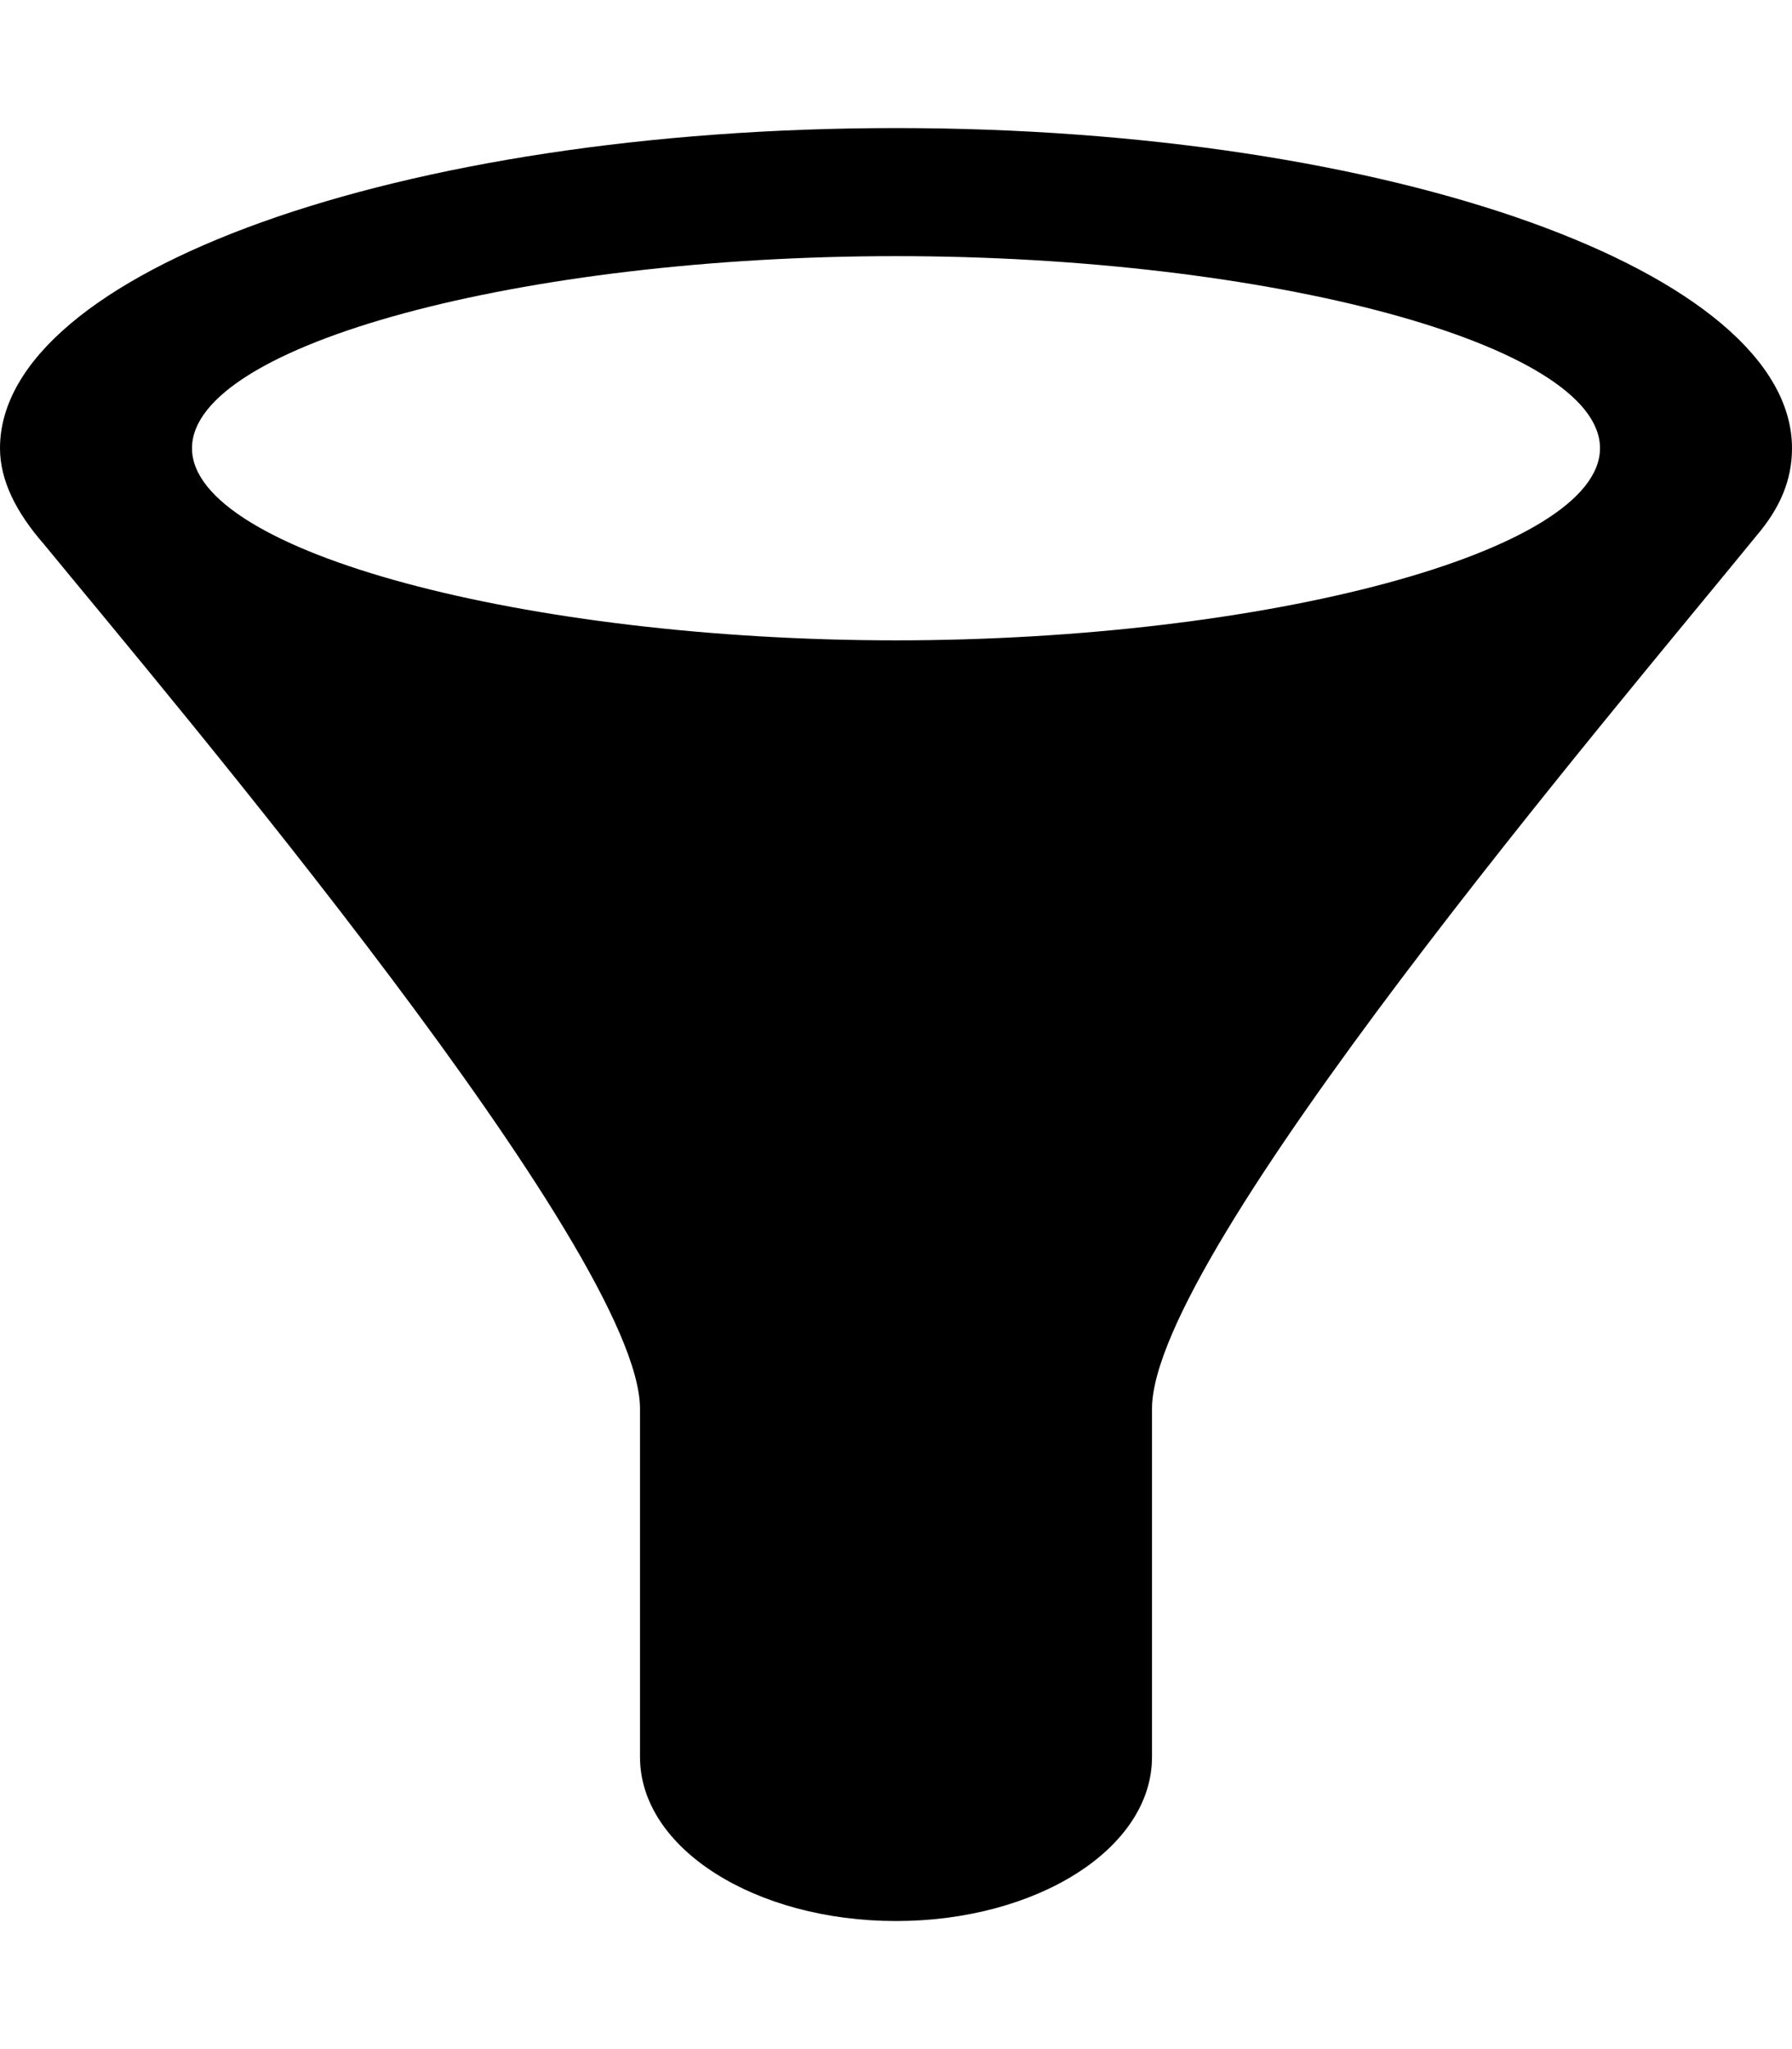 <svg version="1.1" xmlns="http://www.w3.org/2000/svg" xmlns:xlink="http://www.w3.org/1999/xlink" id="funnel" viewBox="0 0 448 512"><path d="M224 32c124 0 224 36 224 80 0 8-3 15-9 22-35 43-151 179-151 218v87c0 23-29 41-64 41s-64-18-64-41v-87c0-39-117-177-149-216-7-8-11-16-11-24 0-44 100-80 224-80zm0 128c92 0 176-22 176-48s-83-48-176-48S48 86 48 112s84 48 176 48z"/></svg>